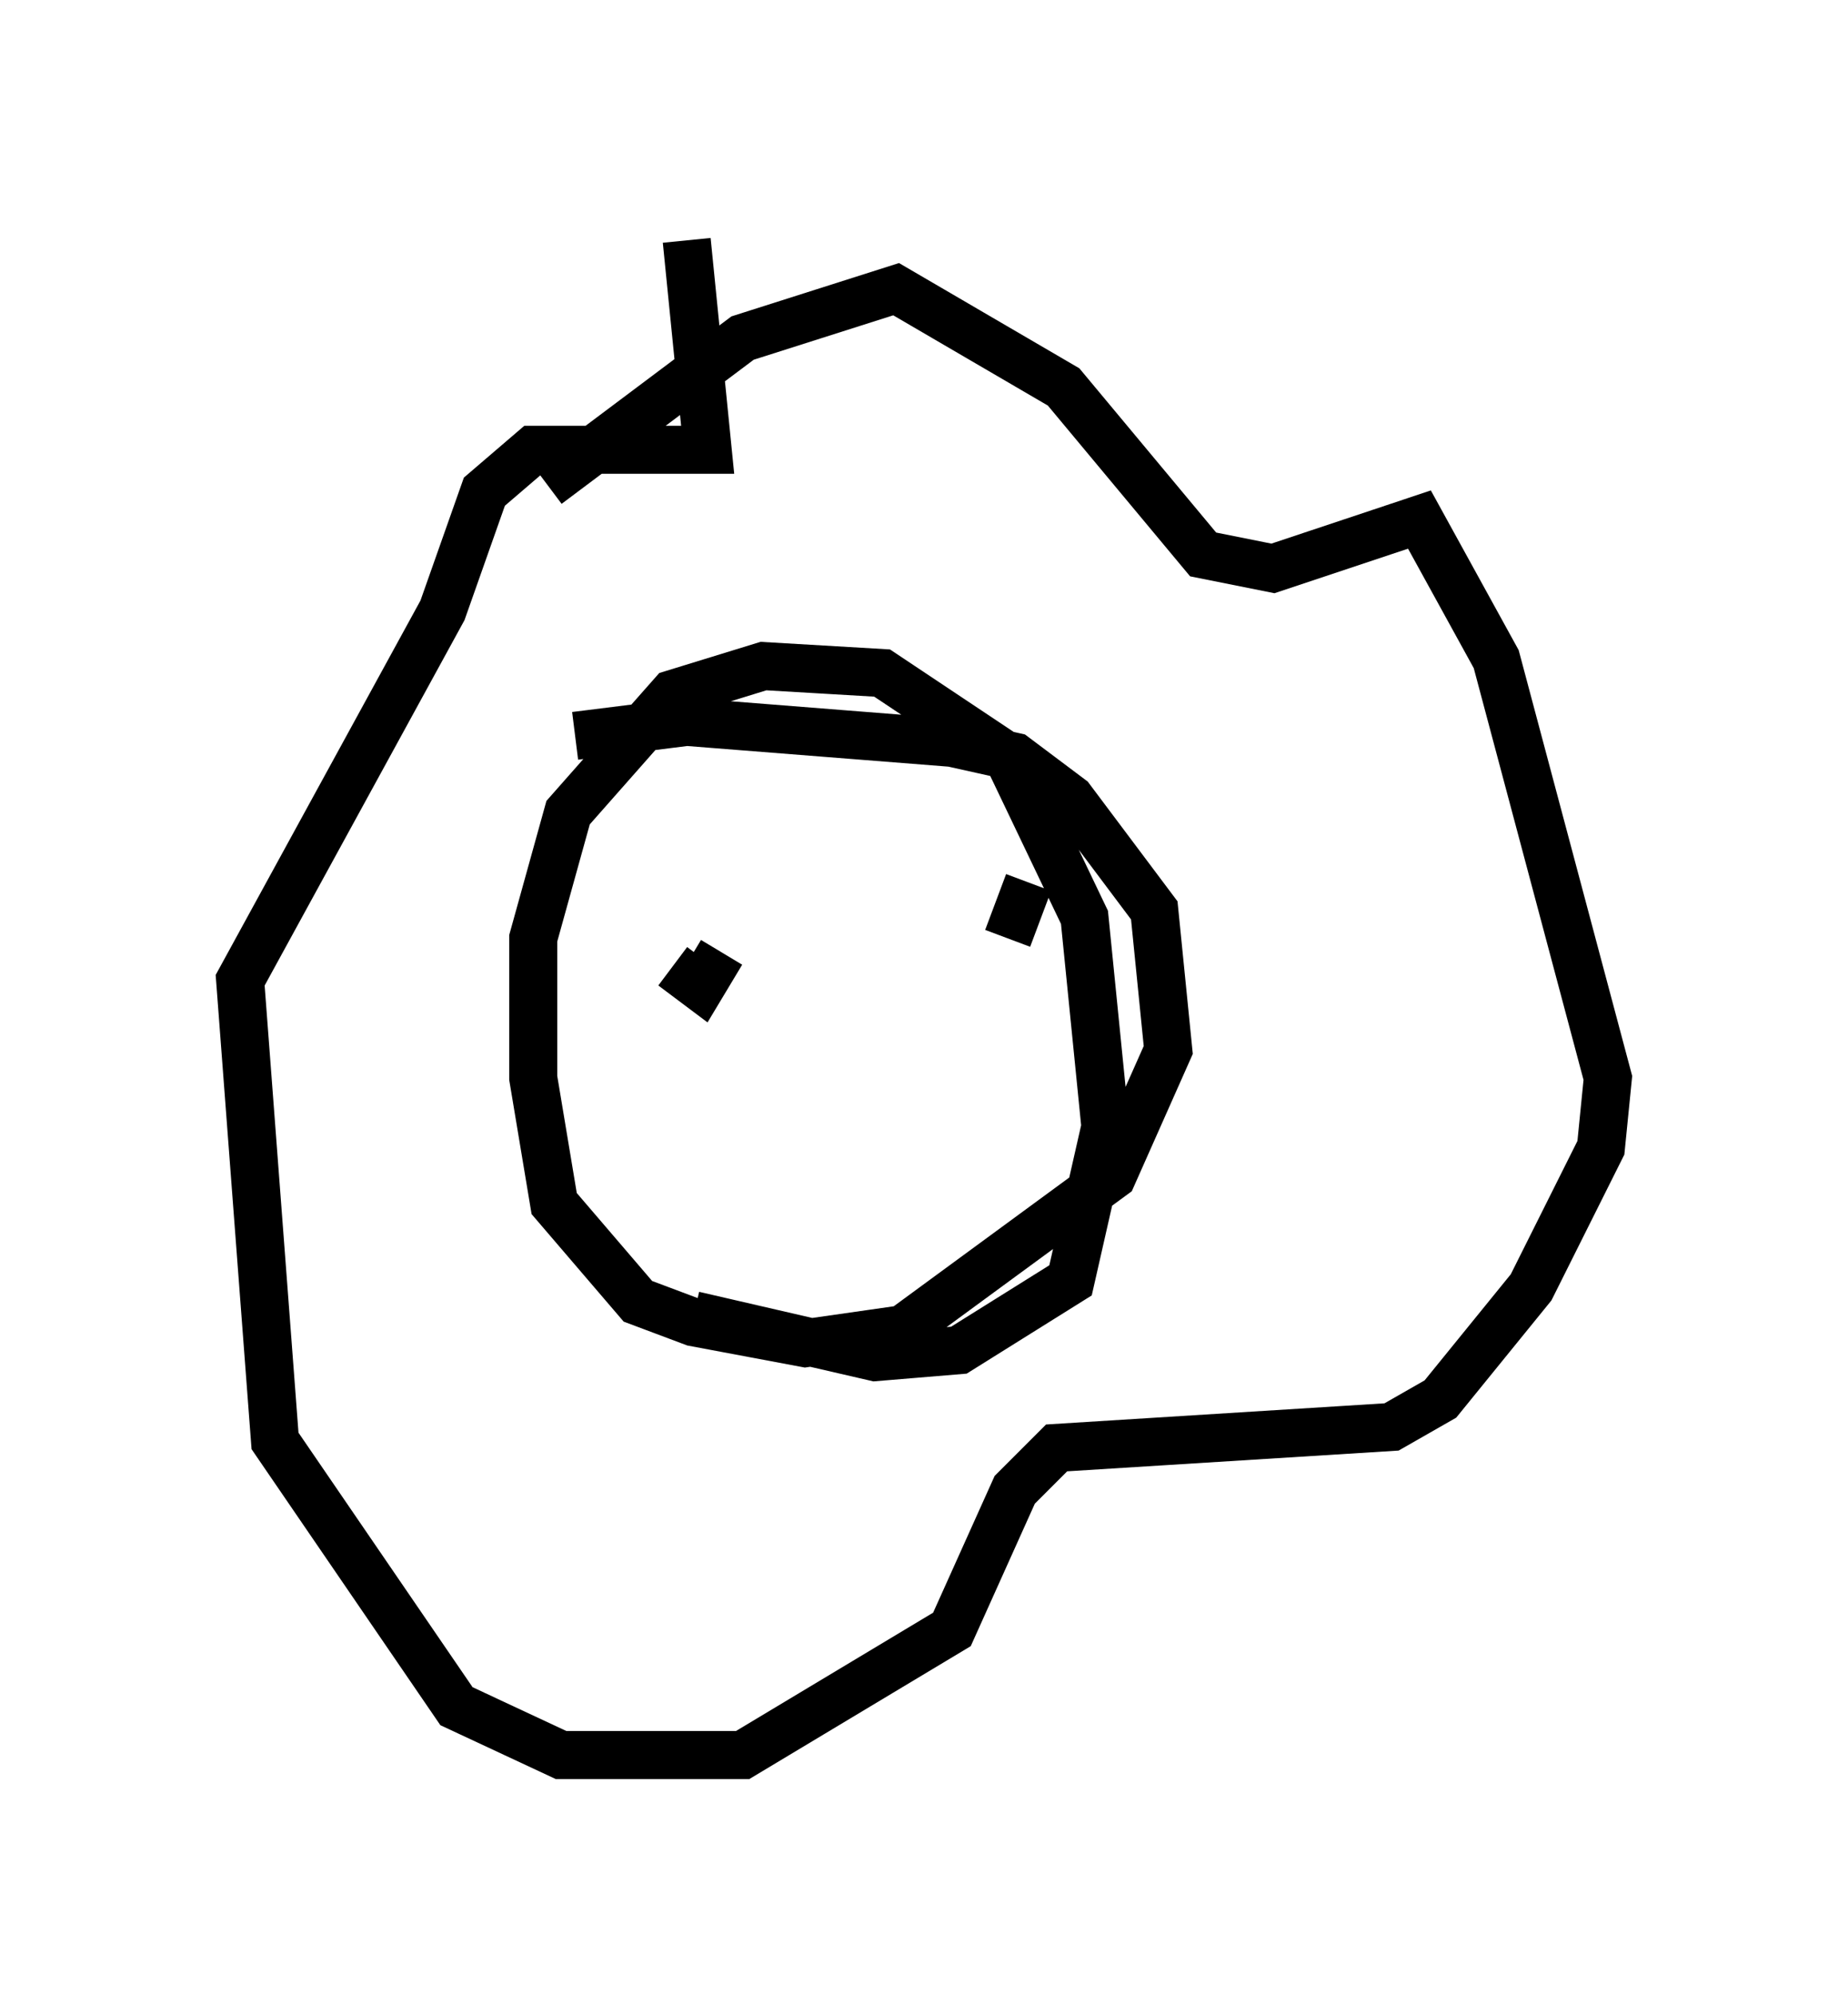 <?xml version="1.0" encoding="utf-8" ?>
<svg baseProfile="full" height="41.519" version="1.1" width="38.469" xmlns="http://www.w3.org/2000/svg" xmlns:ev="http://www.w3.org/2001/xml-events" xmlns:xlink="http://www.w3.org/1999/xlink"><defs /><rect fill="white" height="41.519" width="38.469" x="0" y="0" /><path d="M10.81, 16.039 m1.162, -0.726 l2.324, -0.291 5.52, 0.436 l1.307, 0.291 1.162, 0.872 l1.743, 2.324 0.291, 2.905 l-1.162, 2.615 -4.358, 3.196 l-2.034, 0.291 -2.324, -0.436 l-1.162, -0.436 -1.743, -2.034 l-0.436, -2.615 0.0, -2.905 l0.726, -2.615 2.179, -2.469 l1.888, -0.581 2.469, 0.145 l2.615, 1.743 1.598, 3.341 l0.436, 4.358 -0.726, 3.196 l-2.324, 1.453 -1.743, 0.145 l-3.777, -0.872 m-3.05, -17.285 l4.067, -3.05 3.196, -1.017 l3.486, 2.034 2.905, 3.486 l1.453, 0.291 3.05, -1.017 l1.598, 2.905 2.324, 8.715 l-0.145, 1.453 -1.453, 2.905 l-1.888, 2.324 -1.017, 0.581 l-6.972, 0.436 -0.872, 0.872 l-1.307, 2.905 -4.358, 2.615 l-3.777, 0.0 -2.179, -1.017 l-3.777, -5.52 -0.726, -9.587 l4.212, -7.698 0.872, -2.469 l1.017, -0.872 3.631, 0.0 l-0.436, -4.358 m6.827, 14.089 l0.0, 0.0 m-0.291, -0.145 l0.0, 0.0 m-0.291, 0.726 l0.0, 0.0 m-5.229, 0.0 l0.0, 0.0 m-1.307, 0.436 l0.581, 0.436 0.436, -0.726 m6.391, -1.453 l-0.436, 1.162 " fill="none" stroke="black" stroke-width="1" /></svg>